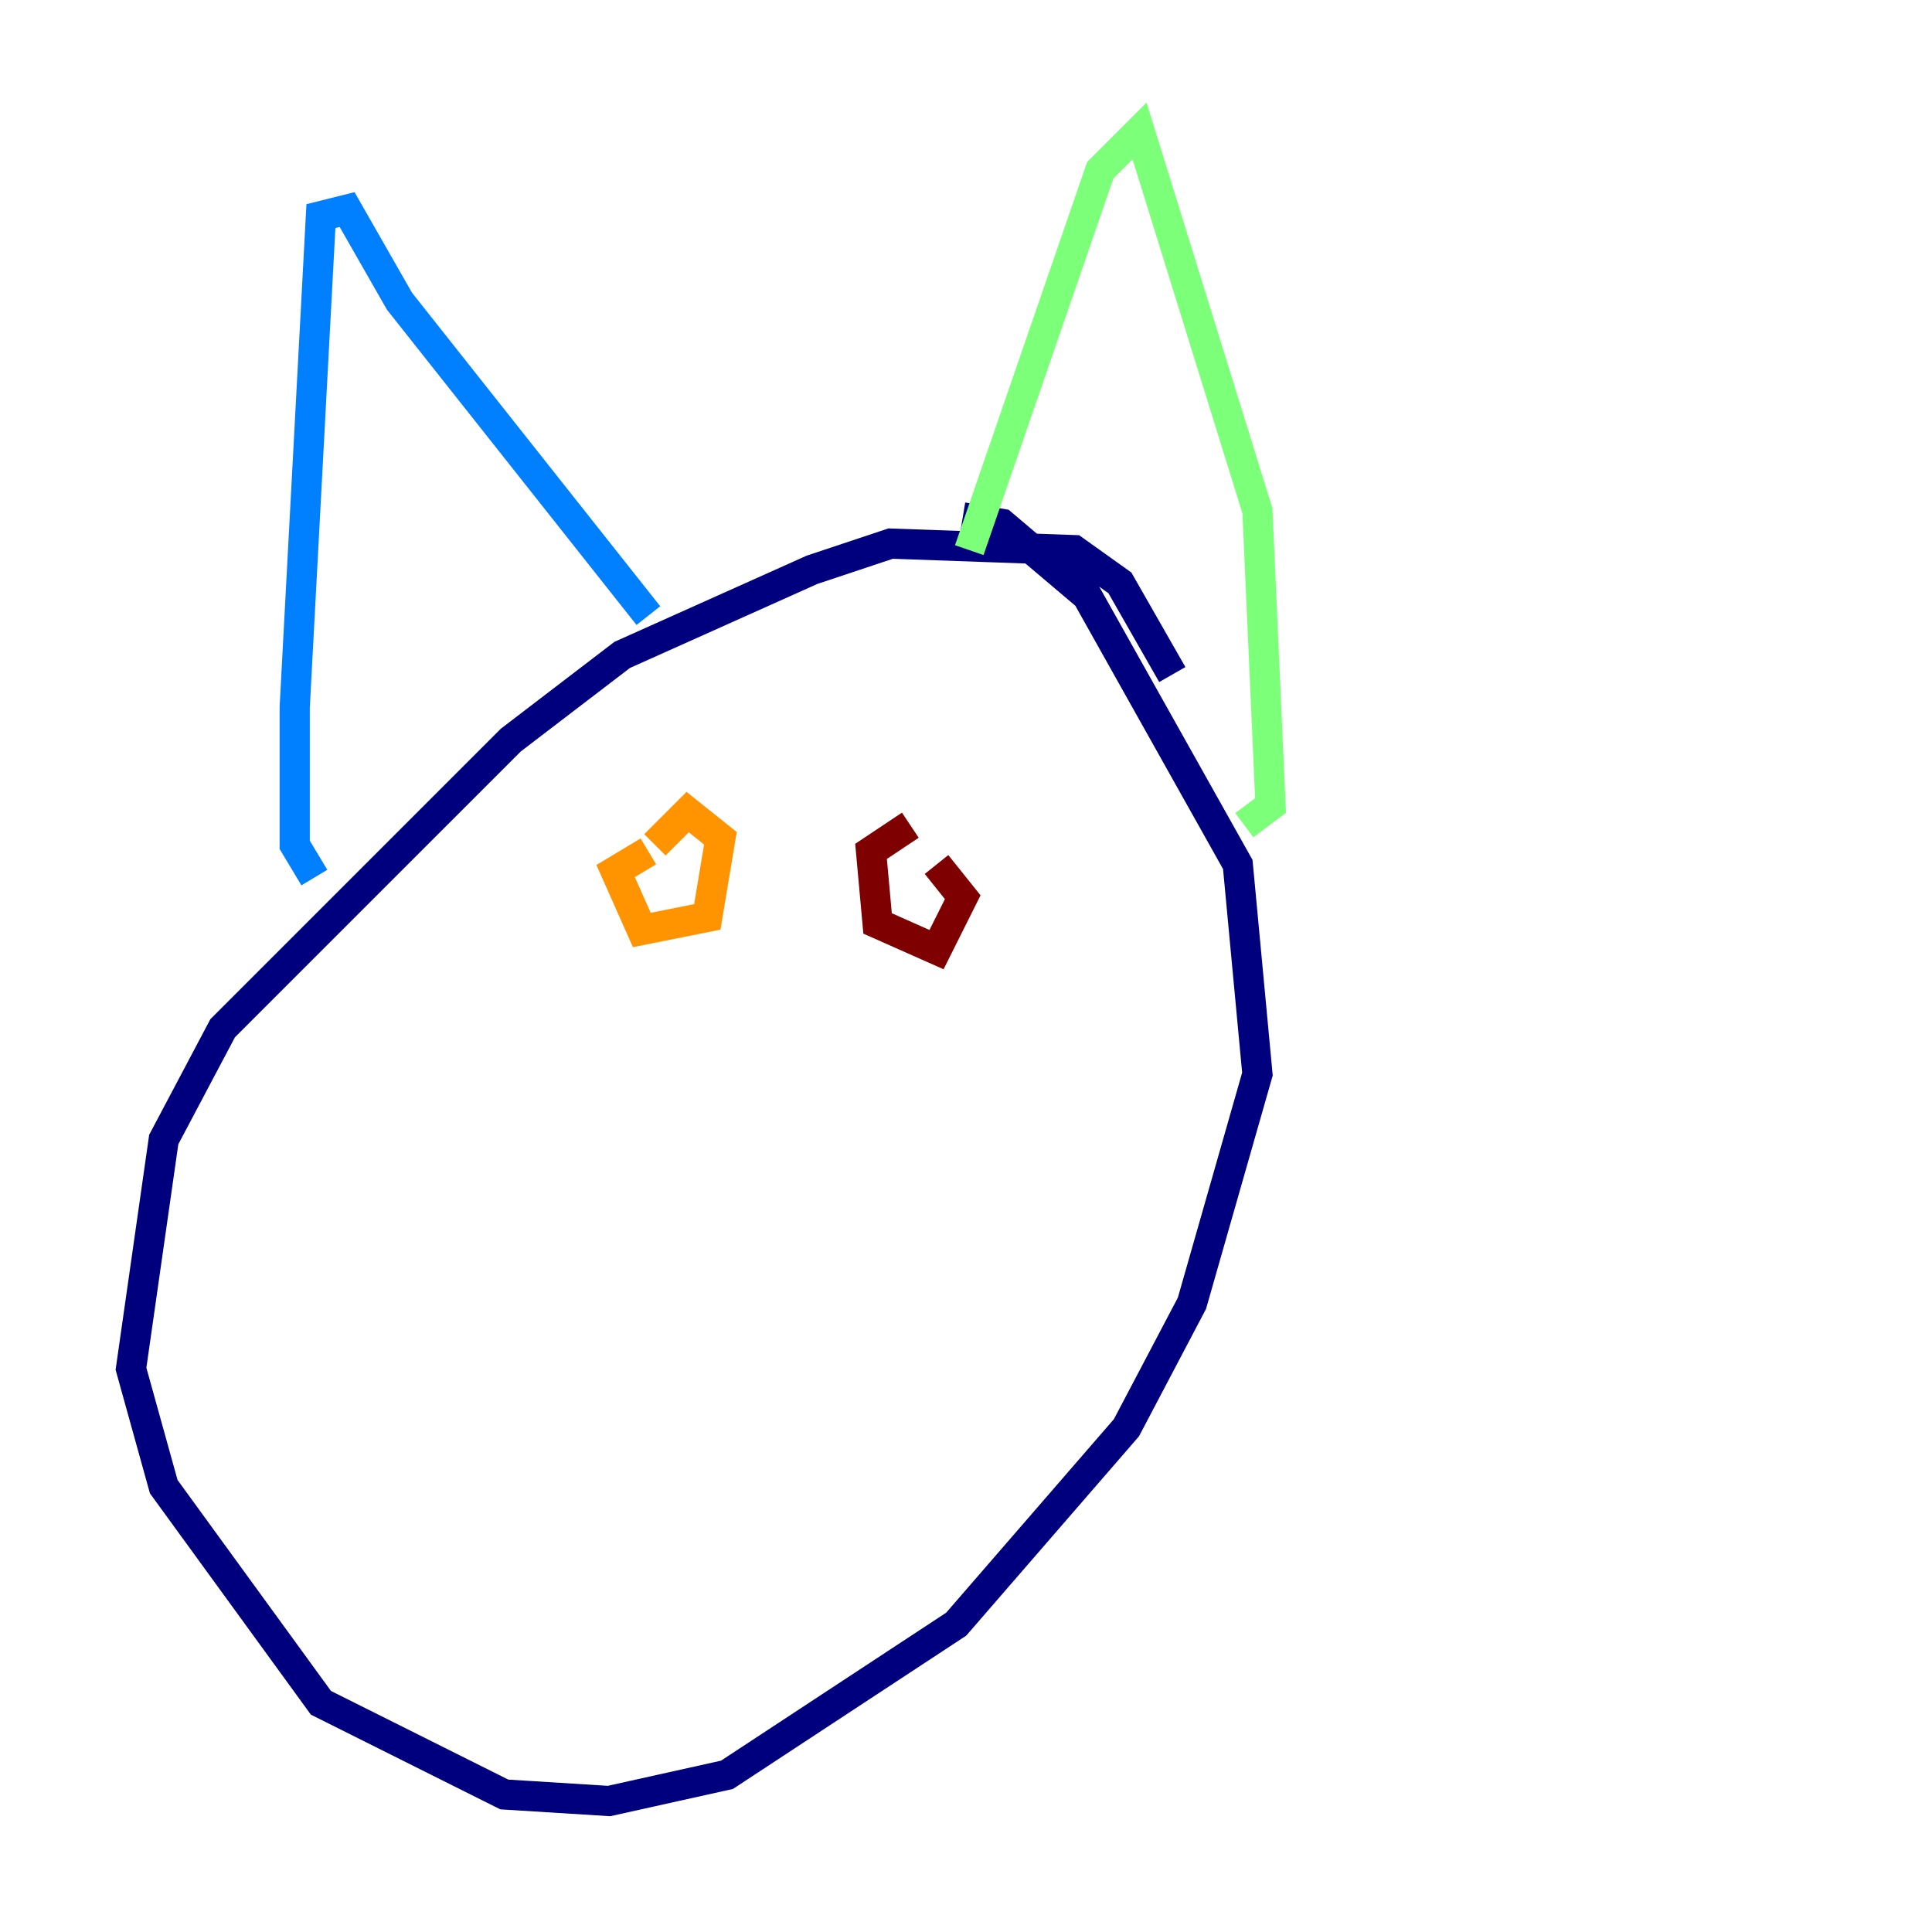 <?xml version="1.0" encoding="utf-8" ?>
<svg baseProfile="tiny" height="128" version="1.2" viewBox="0,0,128,128" width="128" xmlns="http://www.w3.org/2000/svg" xmlns:ev="http://www.w3.org/2001/xml-events" xmlns:xlink="http://www.w3.org/1999/xlink"><defs /><polyline fill="none" points="77.668,44.691 74.197,38.617 71.159,36.447 59.01,36.014 53.803,37.749 41.22,43.39 33.844,49.031 14.752,68.122 10.848,75.498 8.678,90.685 10.848,98.495 21.261,112.814 33.41,118.888 40.352,119.322 48.163,117.586 63.349,107.607 74.63,94.59 78.969,86.346 83.308,71.159 82.007,57.275 72.027,39.485 66.386,34.712 63.783,34.278" stroke="#00007f" stroke-width="2" /><polyline fill="none" points="20.827,58.142 19.525,55.973 19.525,46.861 21.261,14.319 22.997,13.885 26.468,19.959 42.956,40.786" stroke="#0080ff" stroke-width="2" /><polyline fill="none" points="64.217,36.447 72.895,11.281 75.498,8.678 83.308,33.844 84.176,53.37 82.441,54.671" stroke="#7cff79" stroke-width="2" /><polyline fill="none" points="43.39,55.973 45.559,53.803 47.729,55.539 46.861,60.746 42.522,61.614 40.786,57.709 42.956,56.407" stroke="#ff9400" stroke-width="2" /><polyline fill="none" points="60.312,54.671 57.709,56.407 58.142,61.18 62.047,62.915 63.783,59.444 62.047,57.275" stroke="#7f0000" stroke-width="2" /></svg>